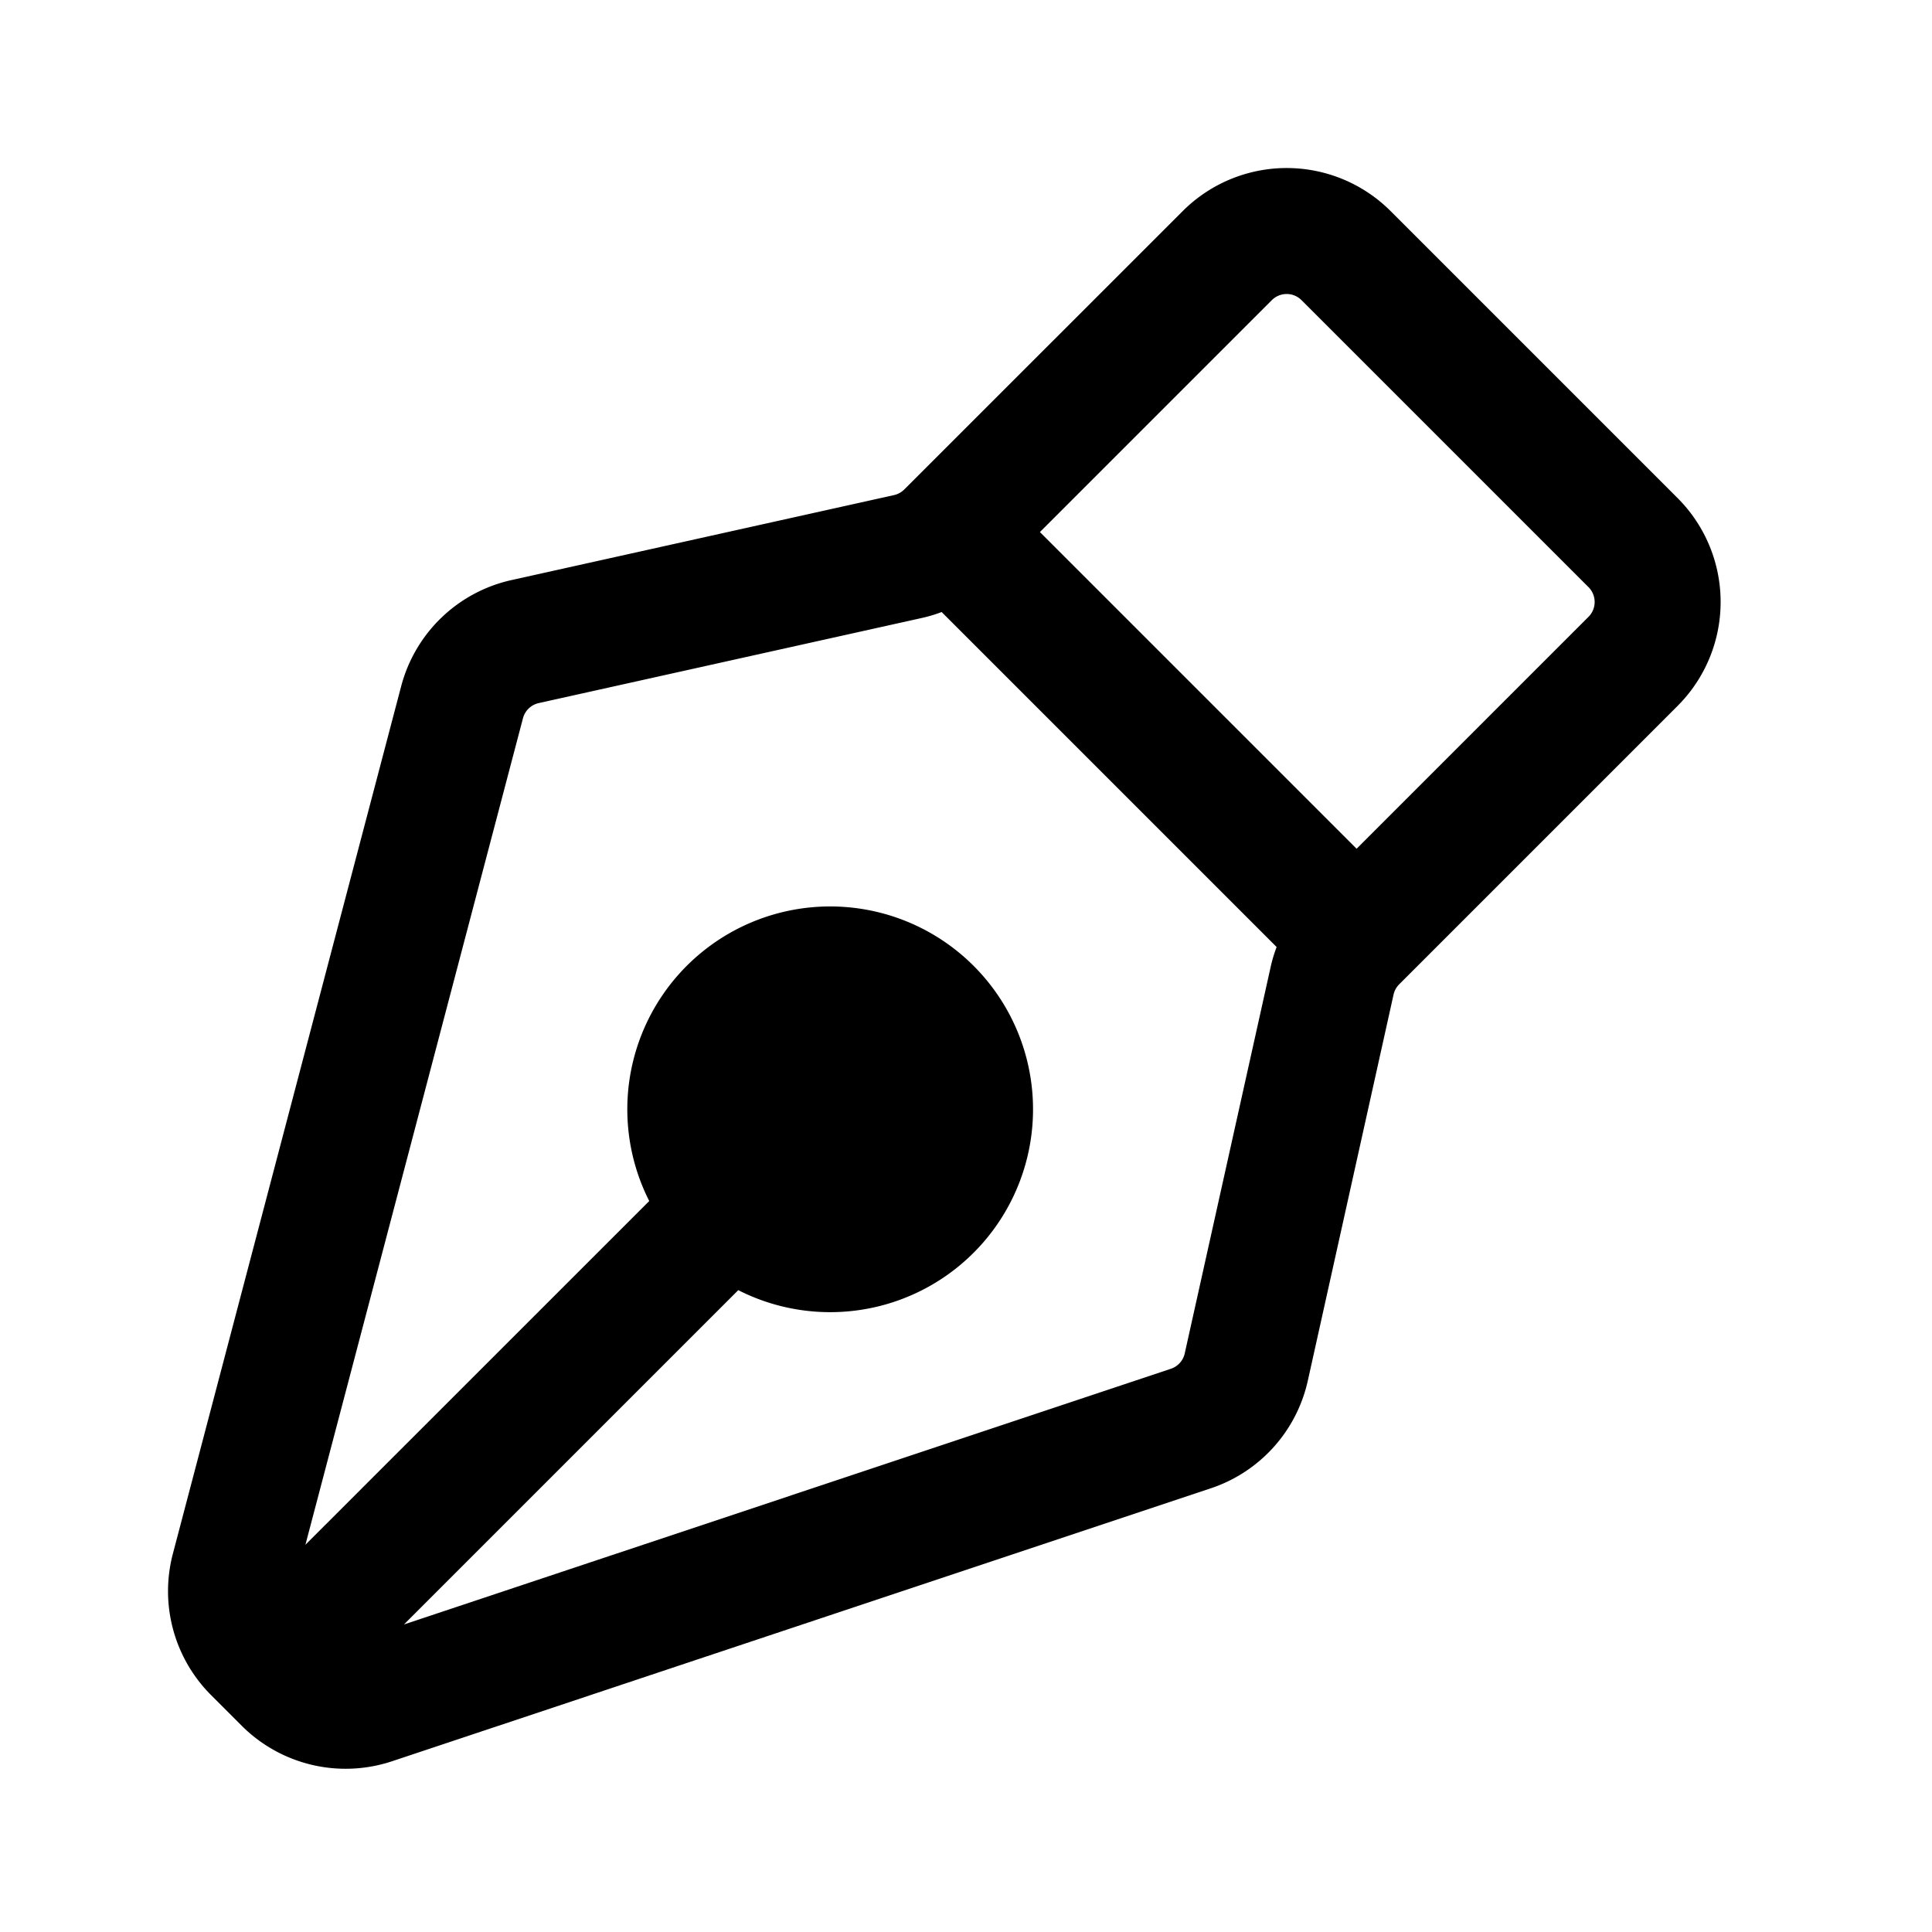 <svg xmlns="http://www.w3.org/2000/svg" width="23" height="23"><path fill-rule="evenodd" d="M16.555 2.513a1.75 1.75 0 0 0-2.475 0l-3.314 3.313a.25.25 0 0 1-.123.068L6.088 6.906a1.75 1.75 0 0 0-1.312 1.263L2.058 18.497a1.75 1.75 0 0 0 .455 1.683l.364.364a1.75 1.75 0 0 0 1.791.423l9.746-3.249a1.75 1.75 0 0 0 1.155-1.28l1.021-4.598a.251.251 0 0 1 .067-.122l3.314-3.314a1.75 1.75 0 0 0 0-2.475l-3.416-3.416Zm-1.414 1.06a.25.25 0 0 1 .353 0l3.417 3.417a.25.25 0 0 1 0 .353l-2.761 2.761-3.77-3.77 2.76-2.76ZM11.21 7.286c-.078.03-.159.054-.241.072L6.414 8.37a.25.25 0 0 0-.188.18l-2.59 9.84 4.093-4.092a2.415 2.415 0 1 1 1.06 1.061l-3.98 3.98 9.13-3.044a.25.25 0 0 0 .165-.183l1.022-4.597c.018-.082.042-.163.072-.241L11.21 7.286Z" clip-rule="evenodd"/></svg>